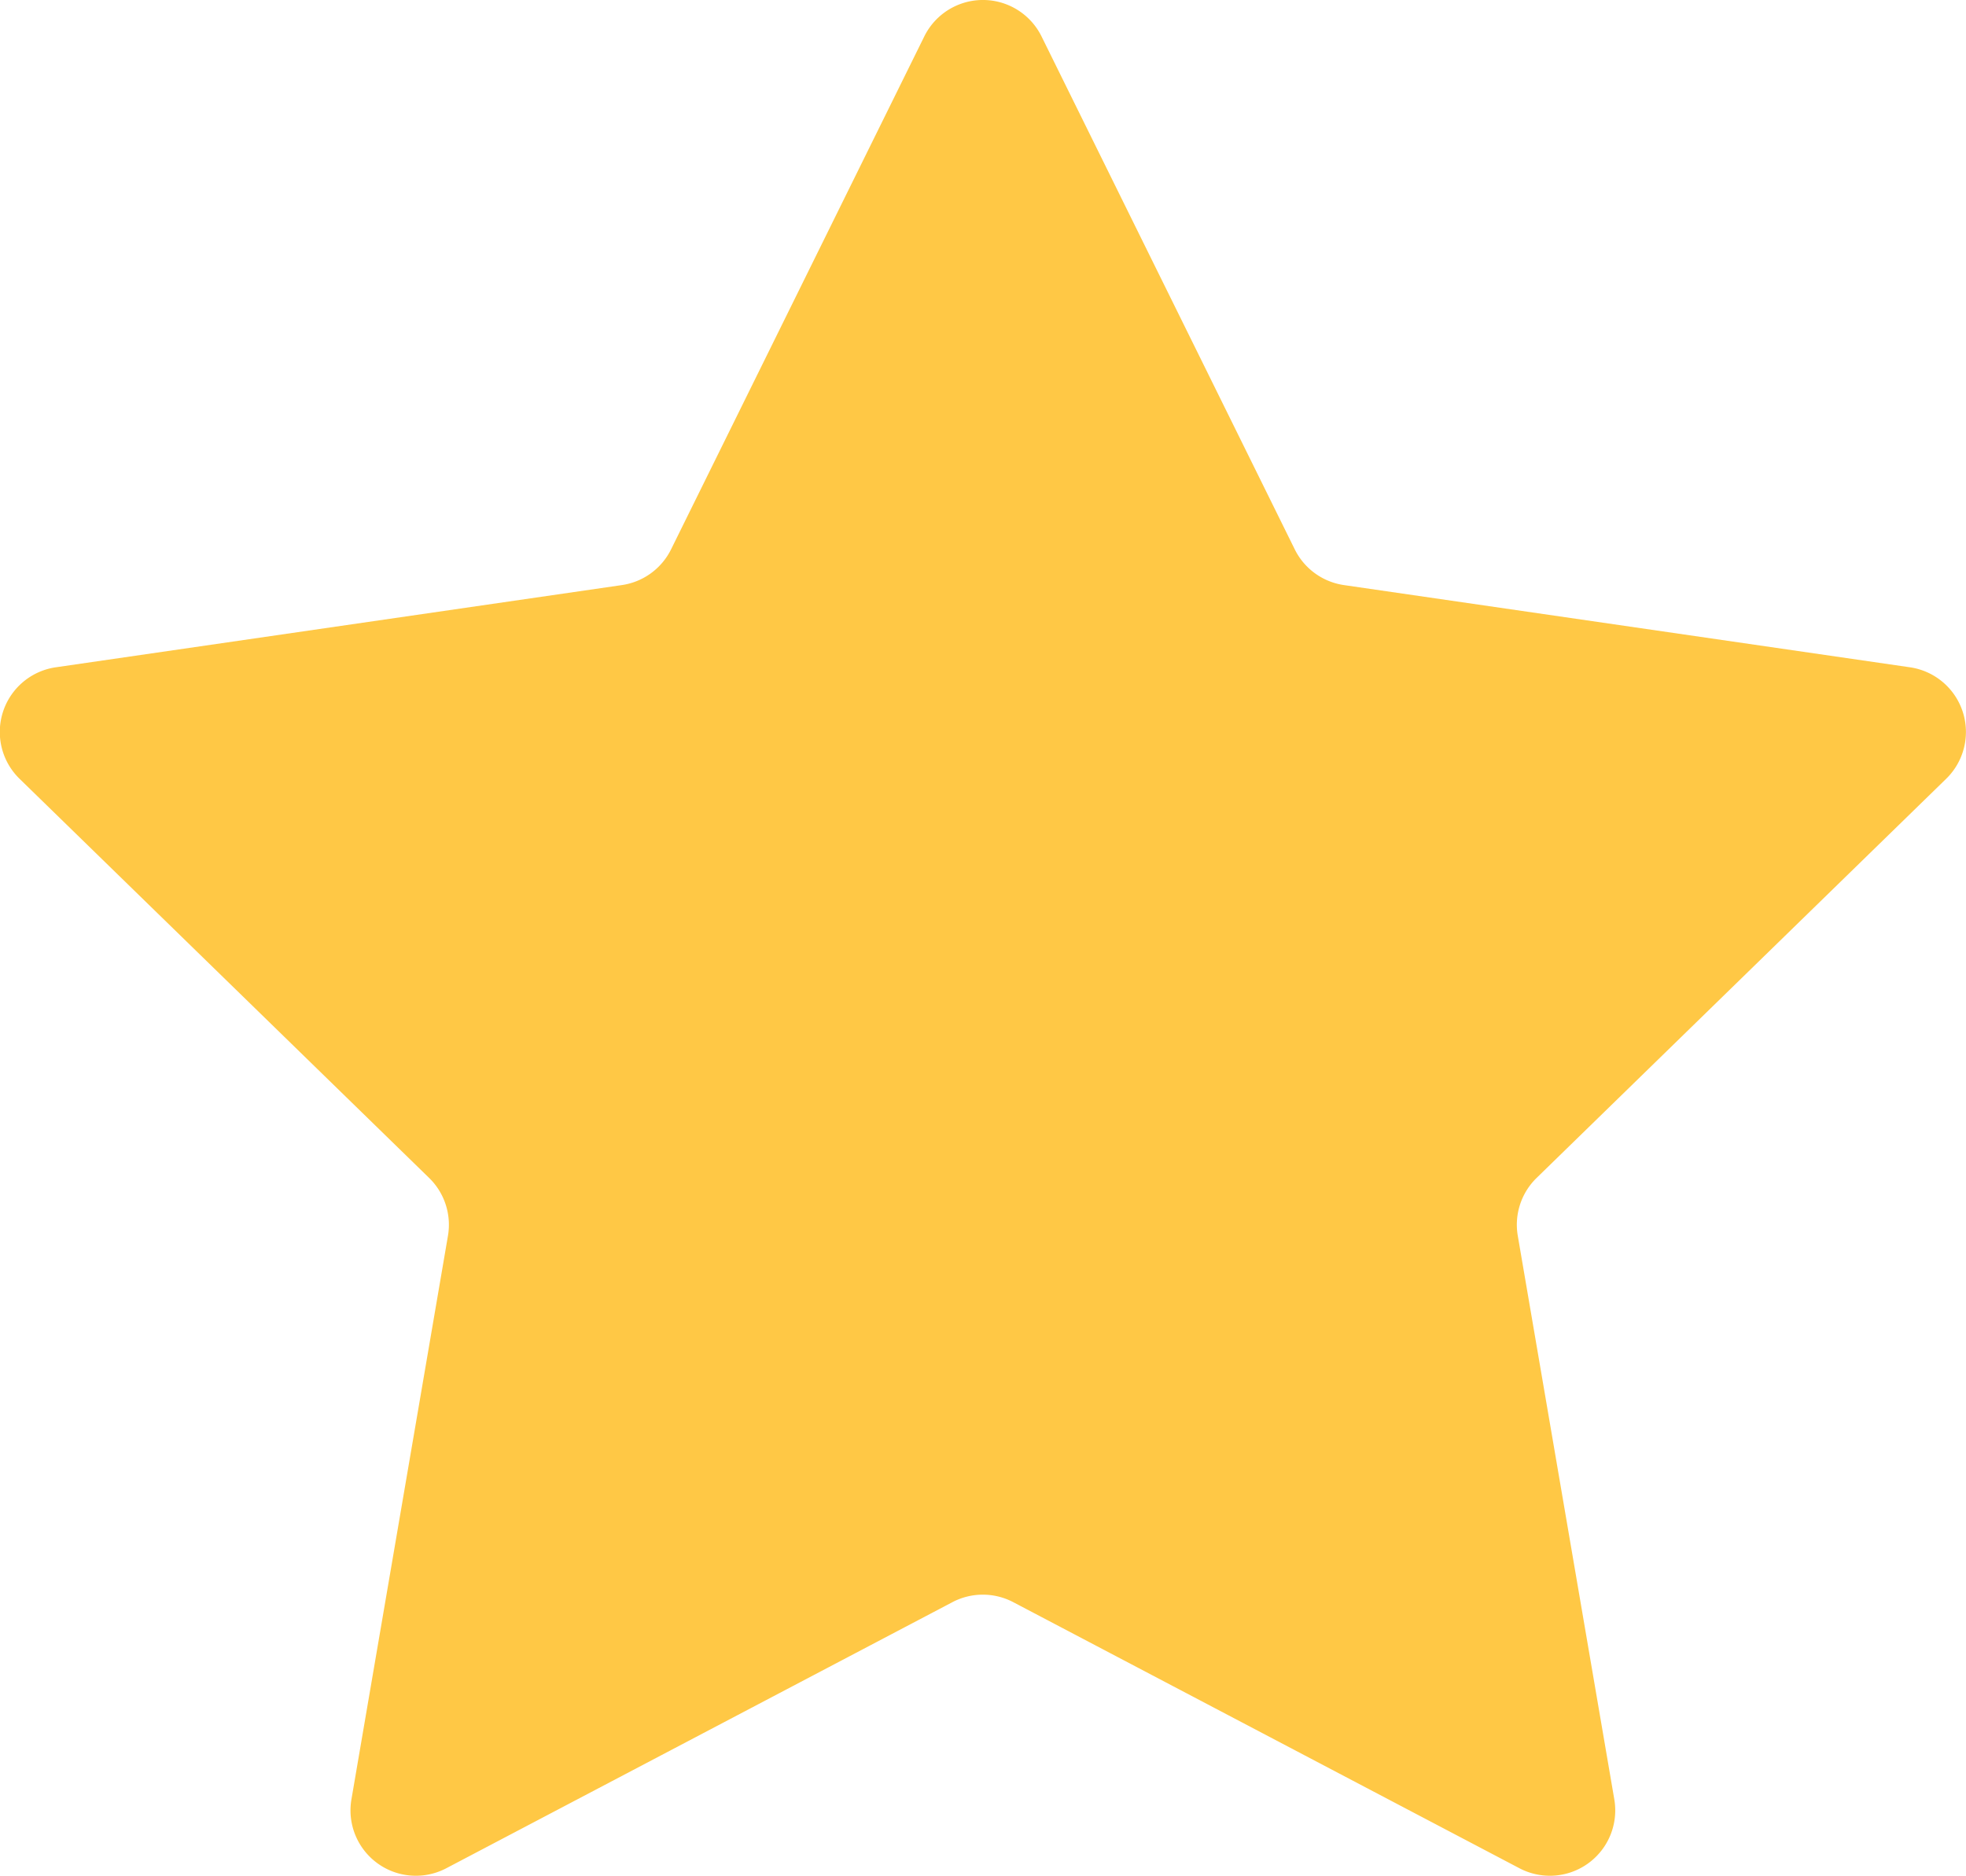 <svg xmlns="http://www.w3.org/2000/svg" width="22.405" height="21.382" viewBox="0 0 22.405 21.382">
  <path id="Path_935" data-name="Path 935" d="M537.084,416.831l2.885,5.845a.745.745,0,0,0,.561.408l6.45.937a.745.745,0,0,1,.413,1.271l-4.668,4.55a.745.745,0,0,0-.214.659l1.1,6.424a.745.745,0,0,1-1.081.785l-5.769-3.033a.745.745,0,0,0-.693,0L530.3,437.71a.745.745,0,0,1-1.081-.785l1.1-6.424a.745.745,0,0,0-.214-.659l-4.668-4.55a.745.745,0,0,1,.413-1.271l6.451-.937a.745.745,0,0,0,.561-.408l2.885-5.845A.745.745,0,0,1,537.084,416.831Z" transform="translate(-525.214 -416.415)" fill="#ffc845"/>
</svg>
